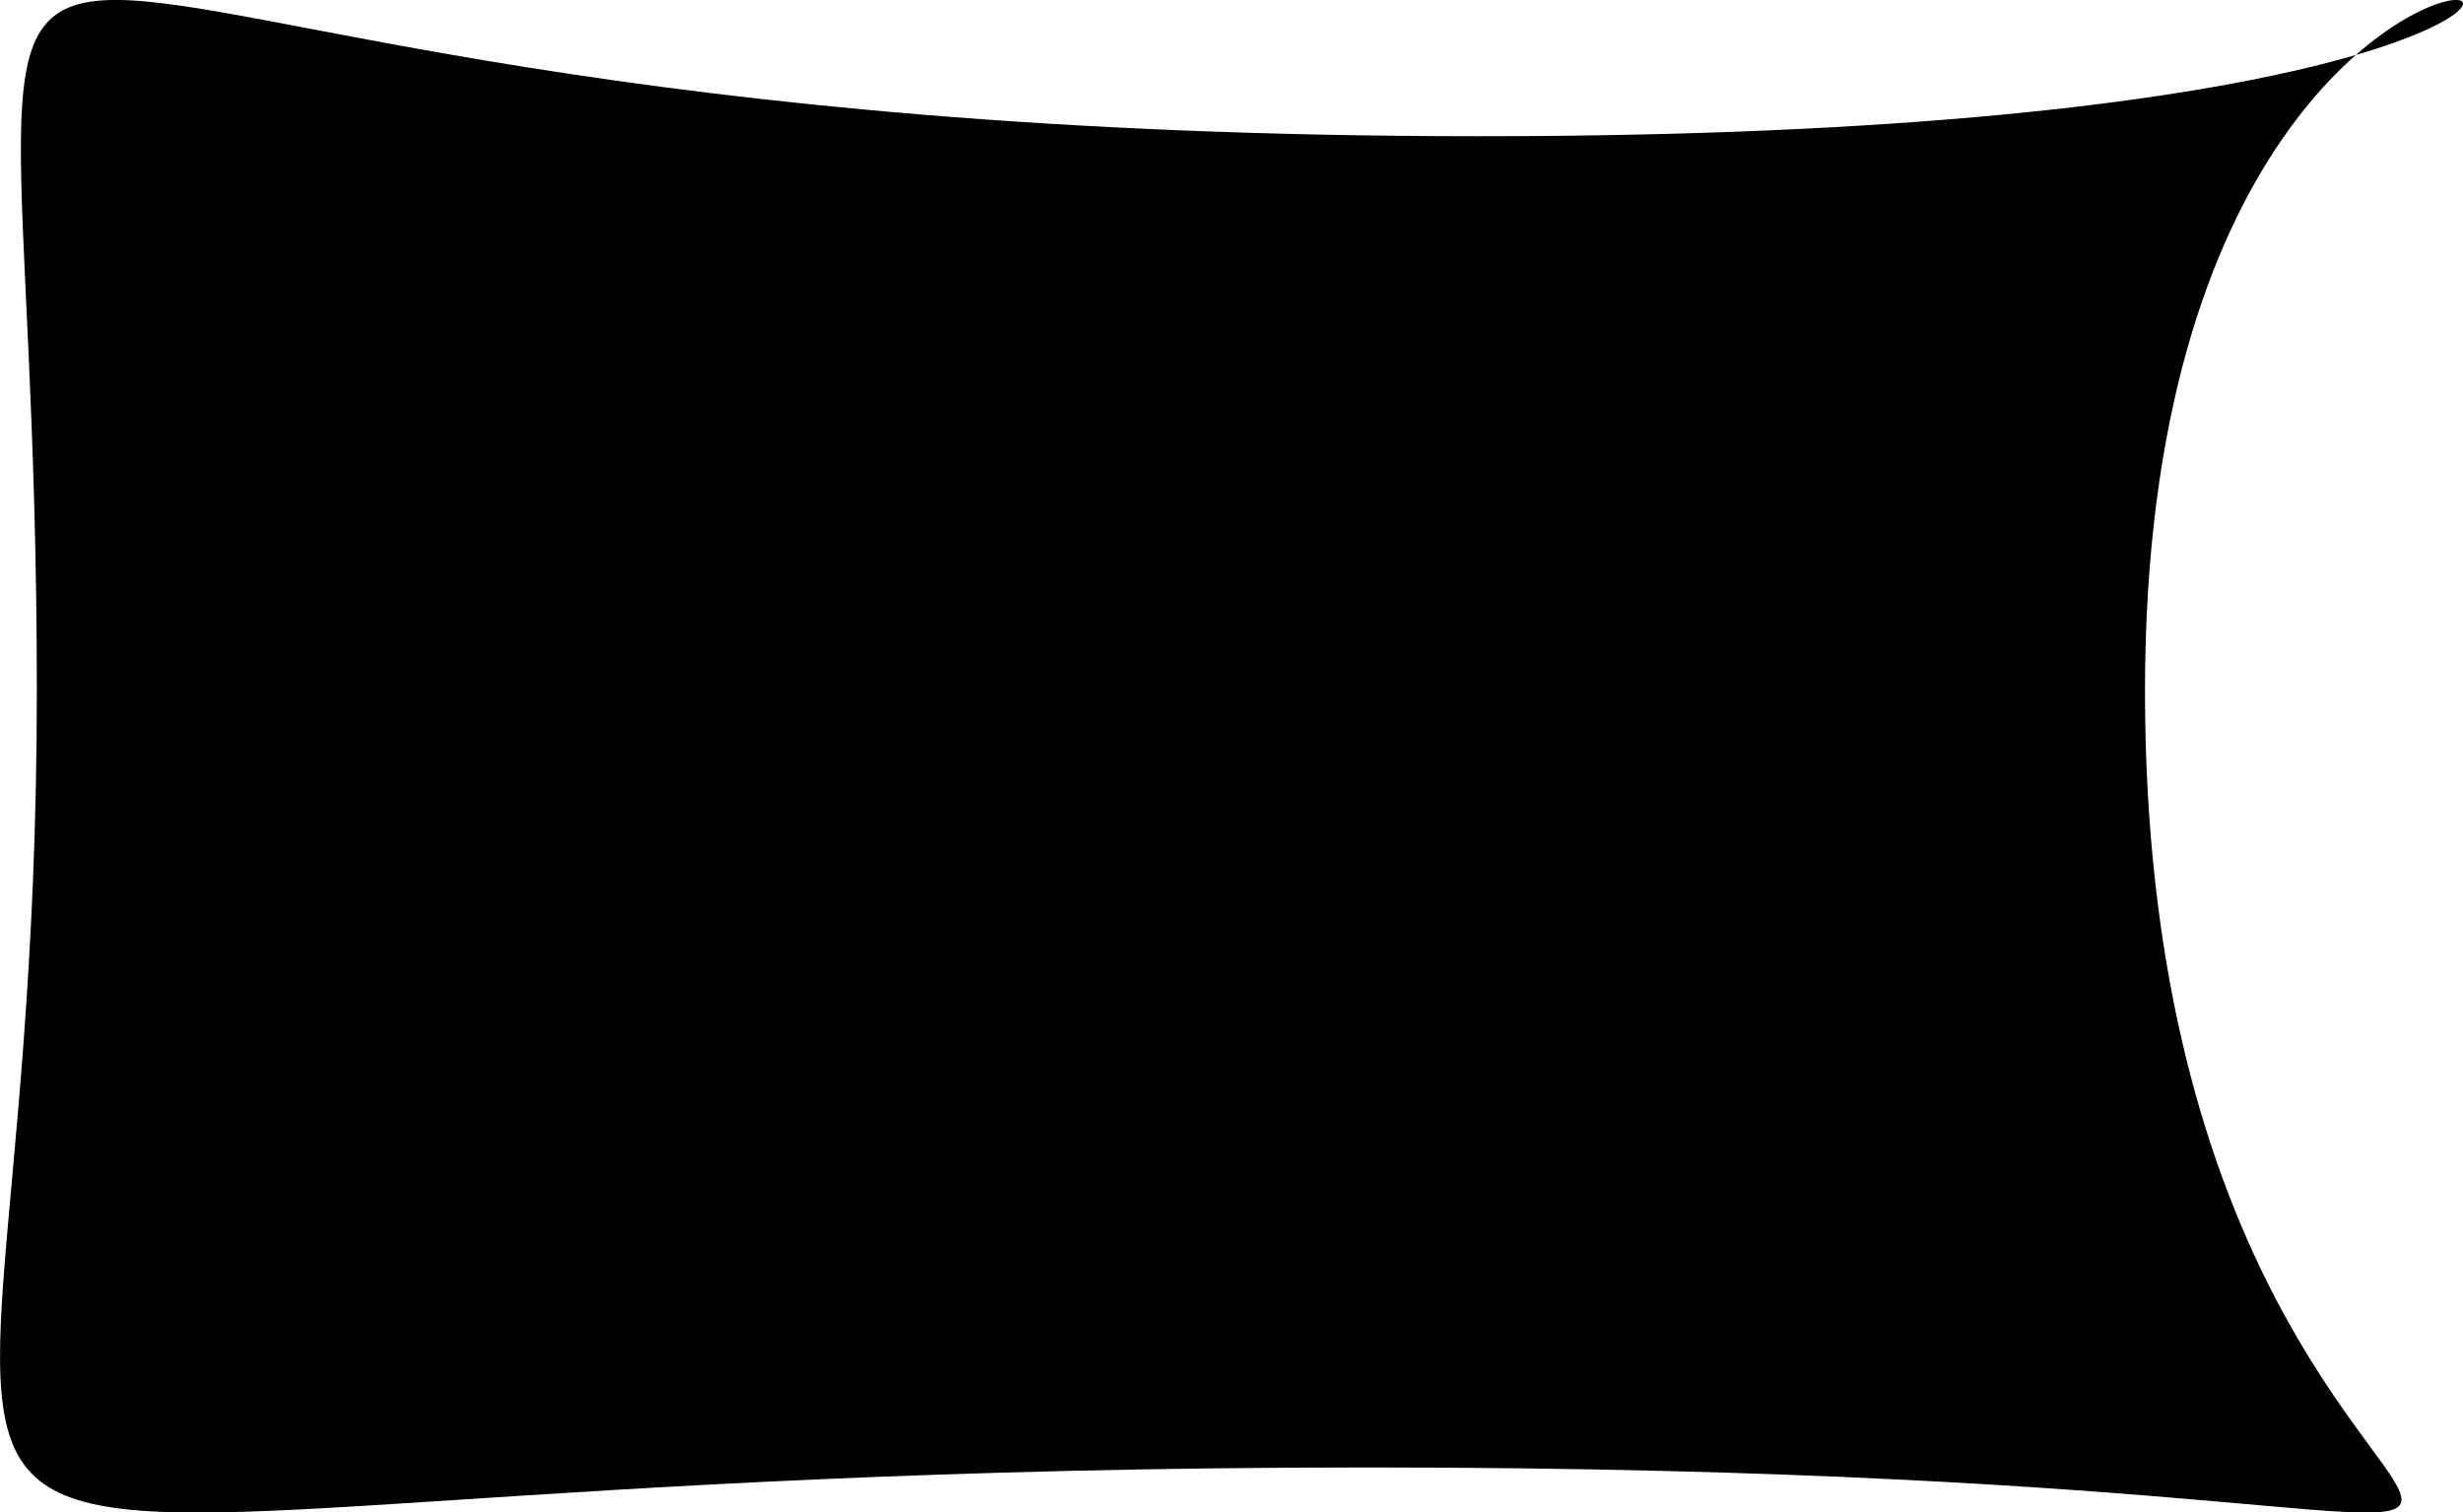 <svg version="1.1" xmlns="http://www.w3.org/2000/svg" xmlns:xlink="http://www.w3.org/1999/xlink" width="11.099" height="6.817" viewBox="0,0,11.099,6.817"><g transform="translate(-122.334,-81.886)"><g data-paper-data="{&quot;isPaintingLayer&quot;:true}" fill="#000000" fill-rule="nonzero" stroke="none" stroke-width="0" stroke-linecap="butt" stroke-linejoin="miter" stroke-miterlimit="10" stroke-dasharray="" stroke-dashoffset="0" style="mix-blend-mode: normal"><path d="M132,85c0,4.971 4.232,3.5 -3.5,3.5c-7.732,0 -6,1.471 -6,-3.5c0,-4.971 -1.232,-2.5 6.5,-2.5c7.732,0 3,-2.471 3,2.5z"/></g></g></svg>